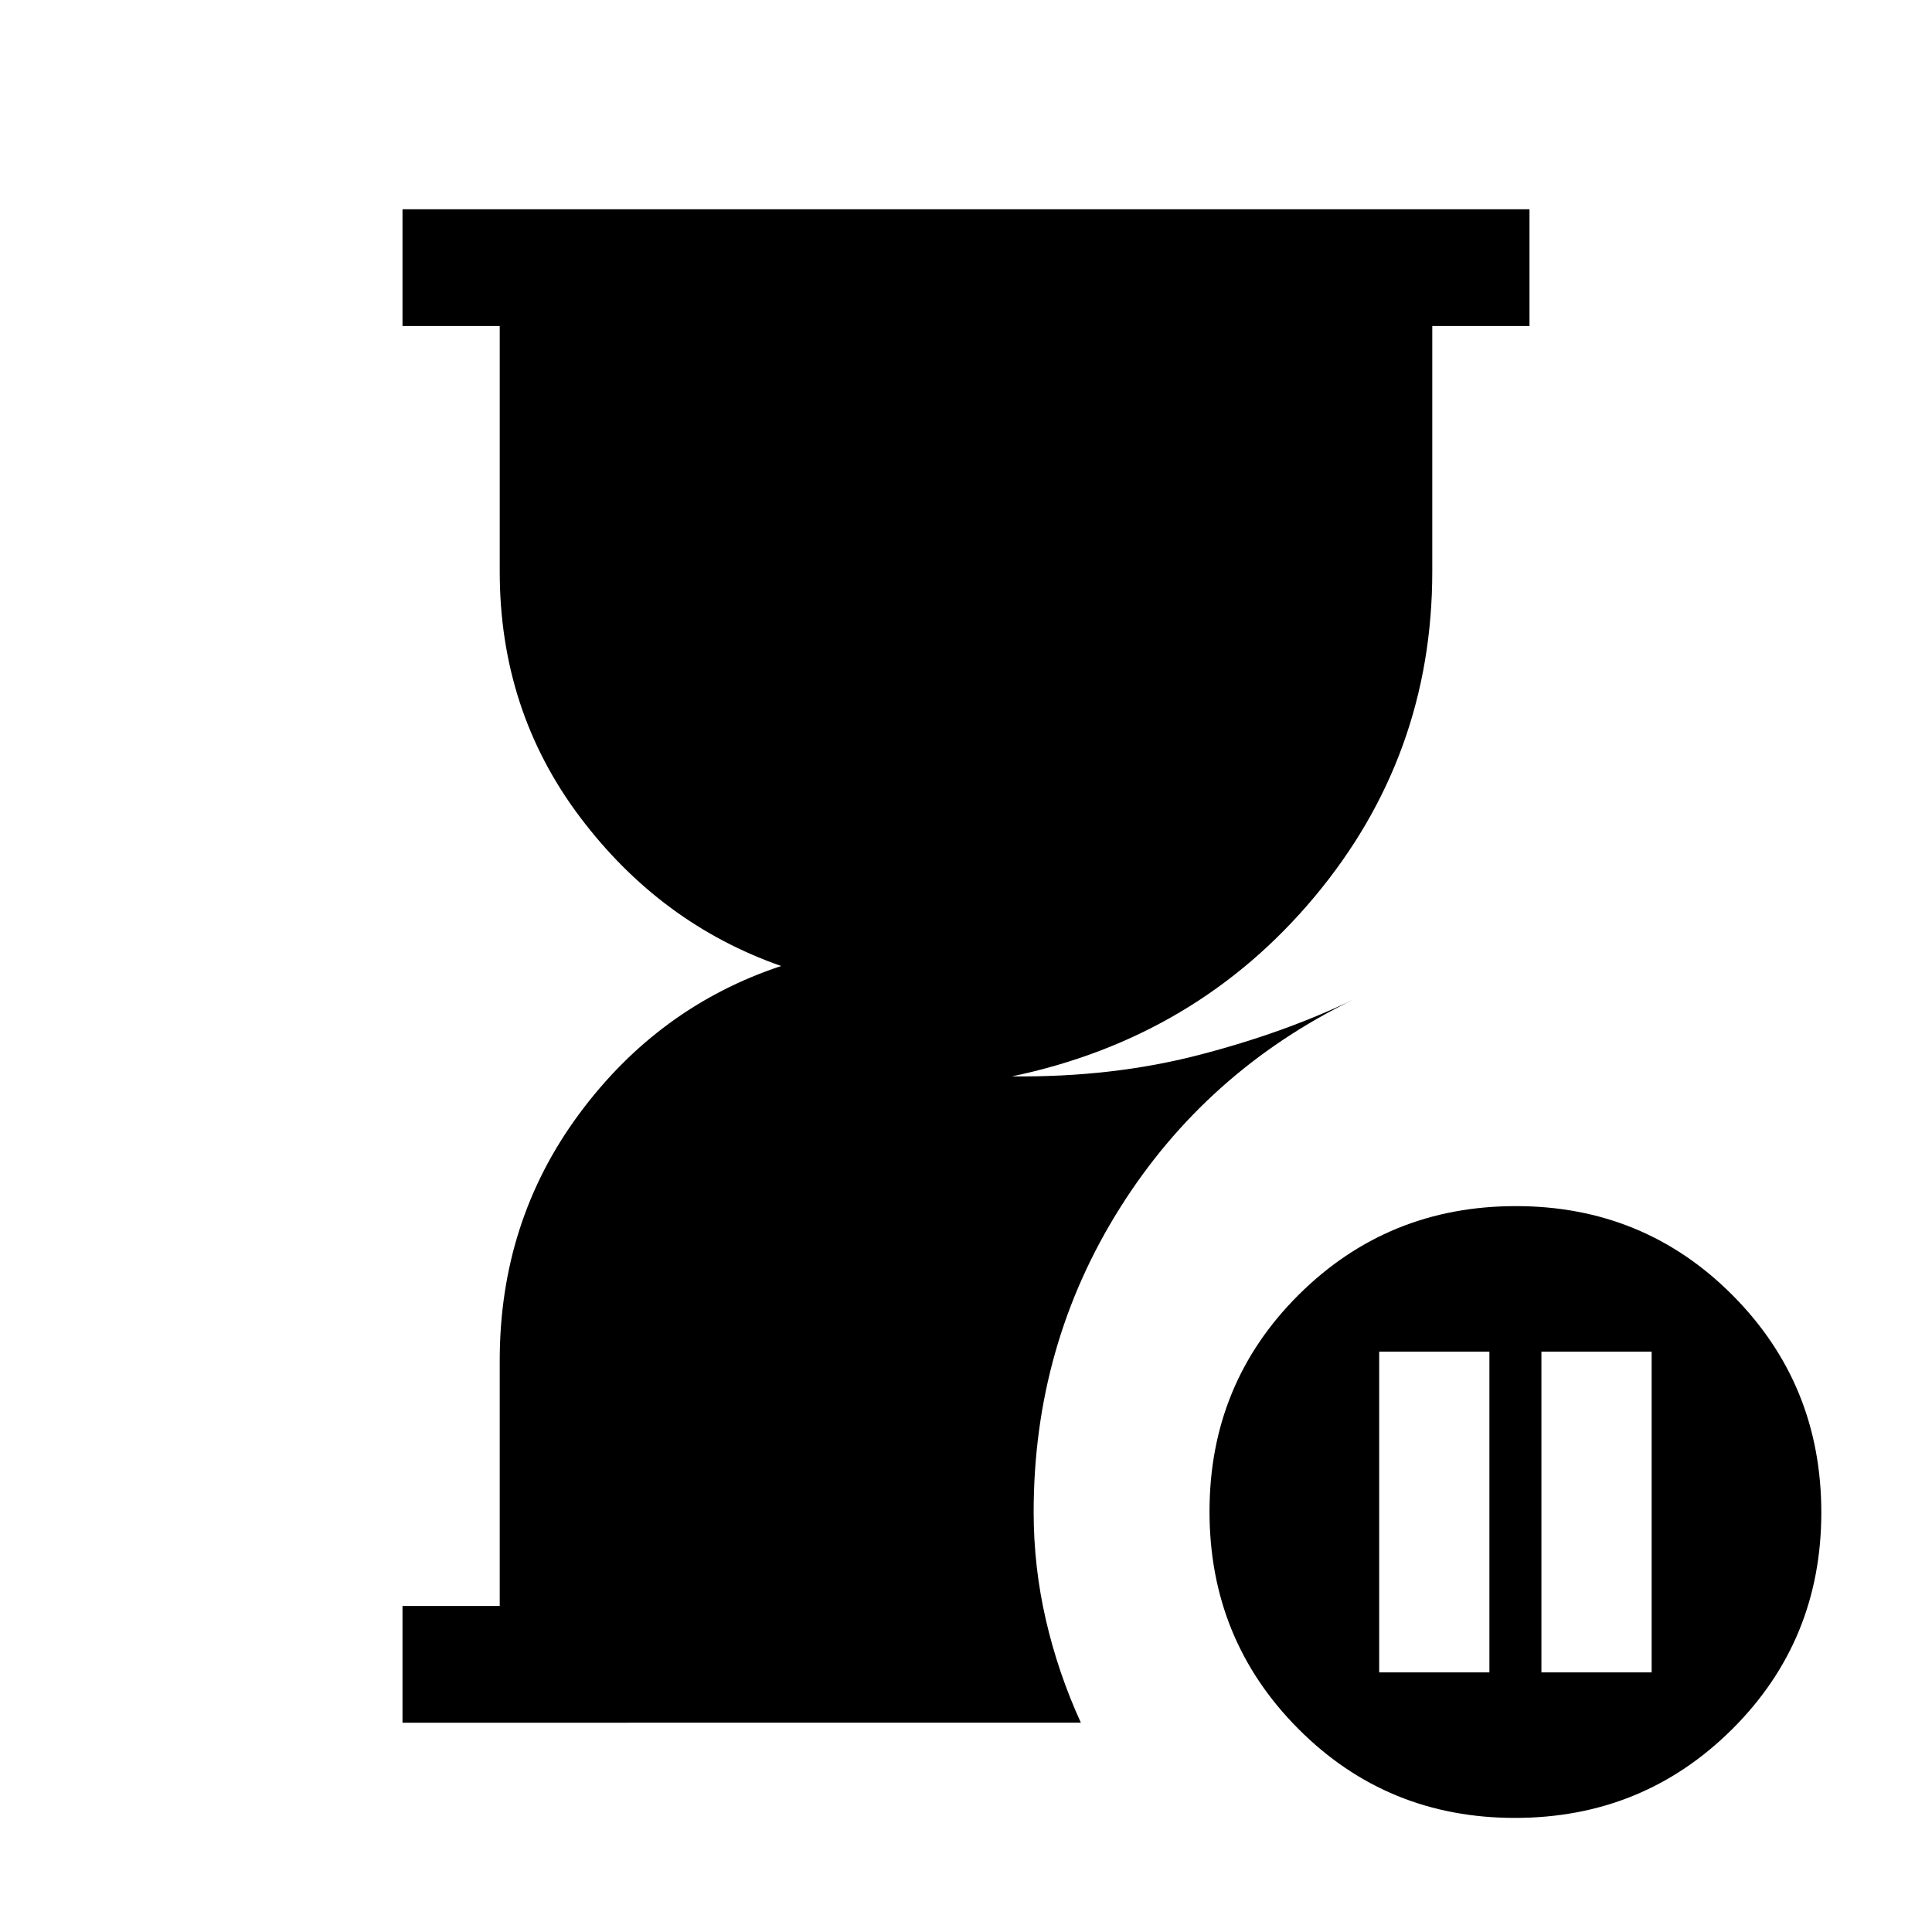 <svg xmlns="http://www.w3.org/2000/svg" height="20" viewBox="0 -960 960 960" width="20"><path d="M200-104v-58h48.31v-122q0-69.08 39.42-122.42 39.42-53.35 100.42-73.58-60-21-99.92-73.96-39.92-52.96-39.92-122.04v-122H200v-58h560v58h-48.31v122q0 91.61-58.5 161.61-58.5 70.01-150.34 89.24 49.69.53 92.65-10.58 42.96-11.12 77.27-27.73-73.54 35.69-116.35 103.81-42.8 68.11-42.8 150.96 0 27.27 6.08 53.64 6.09 26.38 17.38 51.05H200Zm552.77 47.31q-63.62 0-107.69-44.31Q601-145.3 601-208.92q0-63.62 44.3-107.7 44.31-44.07 107.93-44.07 63.62 0 107.69 44.3Q905-272.09 905-208.47q0 63.62-44.3 107.7-44.31 44.08-107.93 44.08ZM685.31-129h54.77v-159.38h-54.77V-129Zm80.61 0h54.77v-159.38h-54.77V-129Z"/></svg>